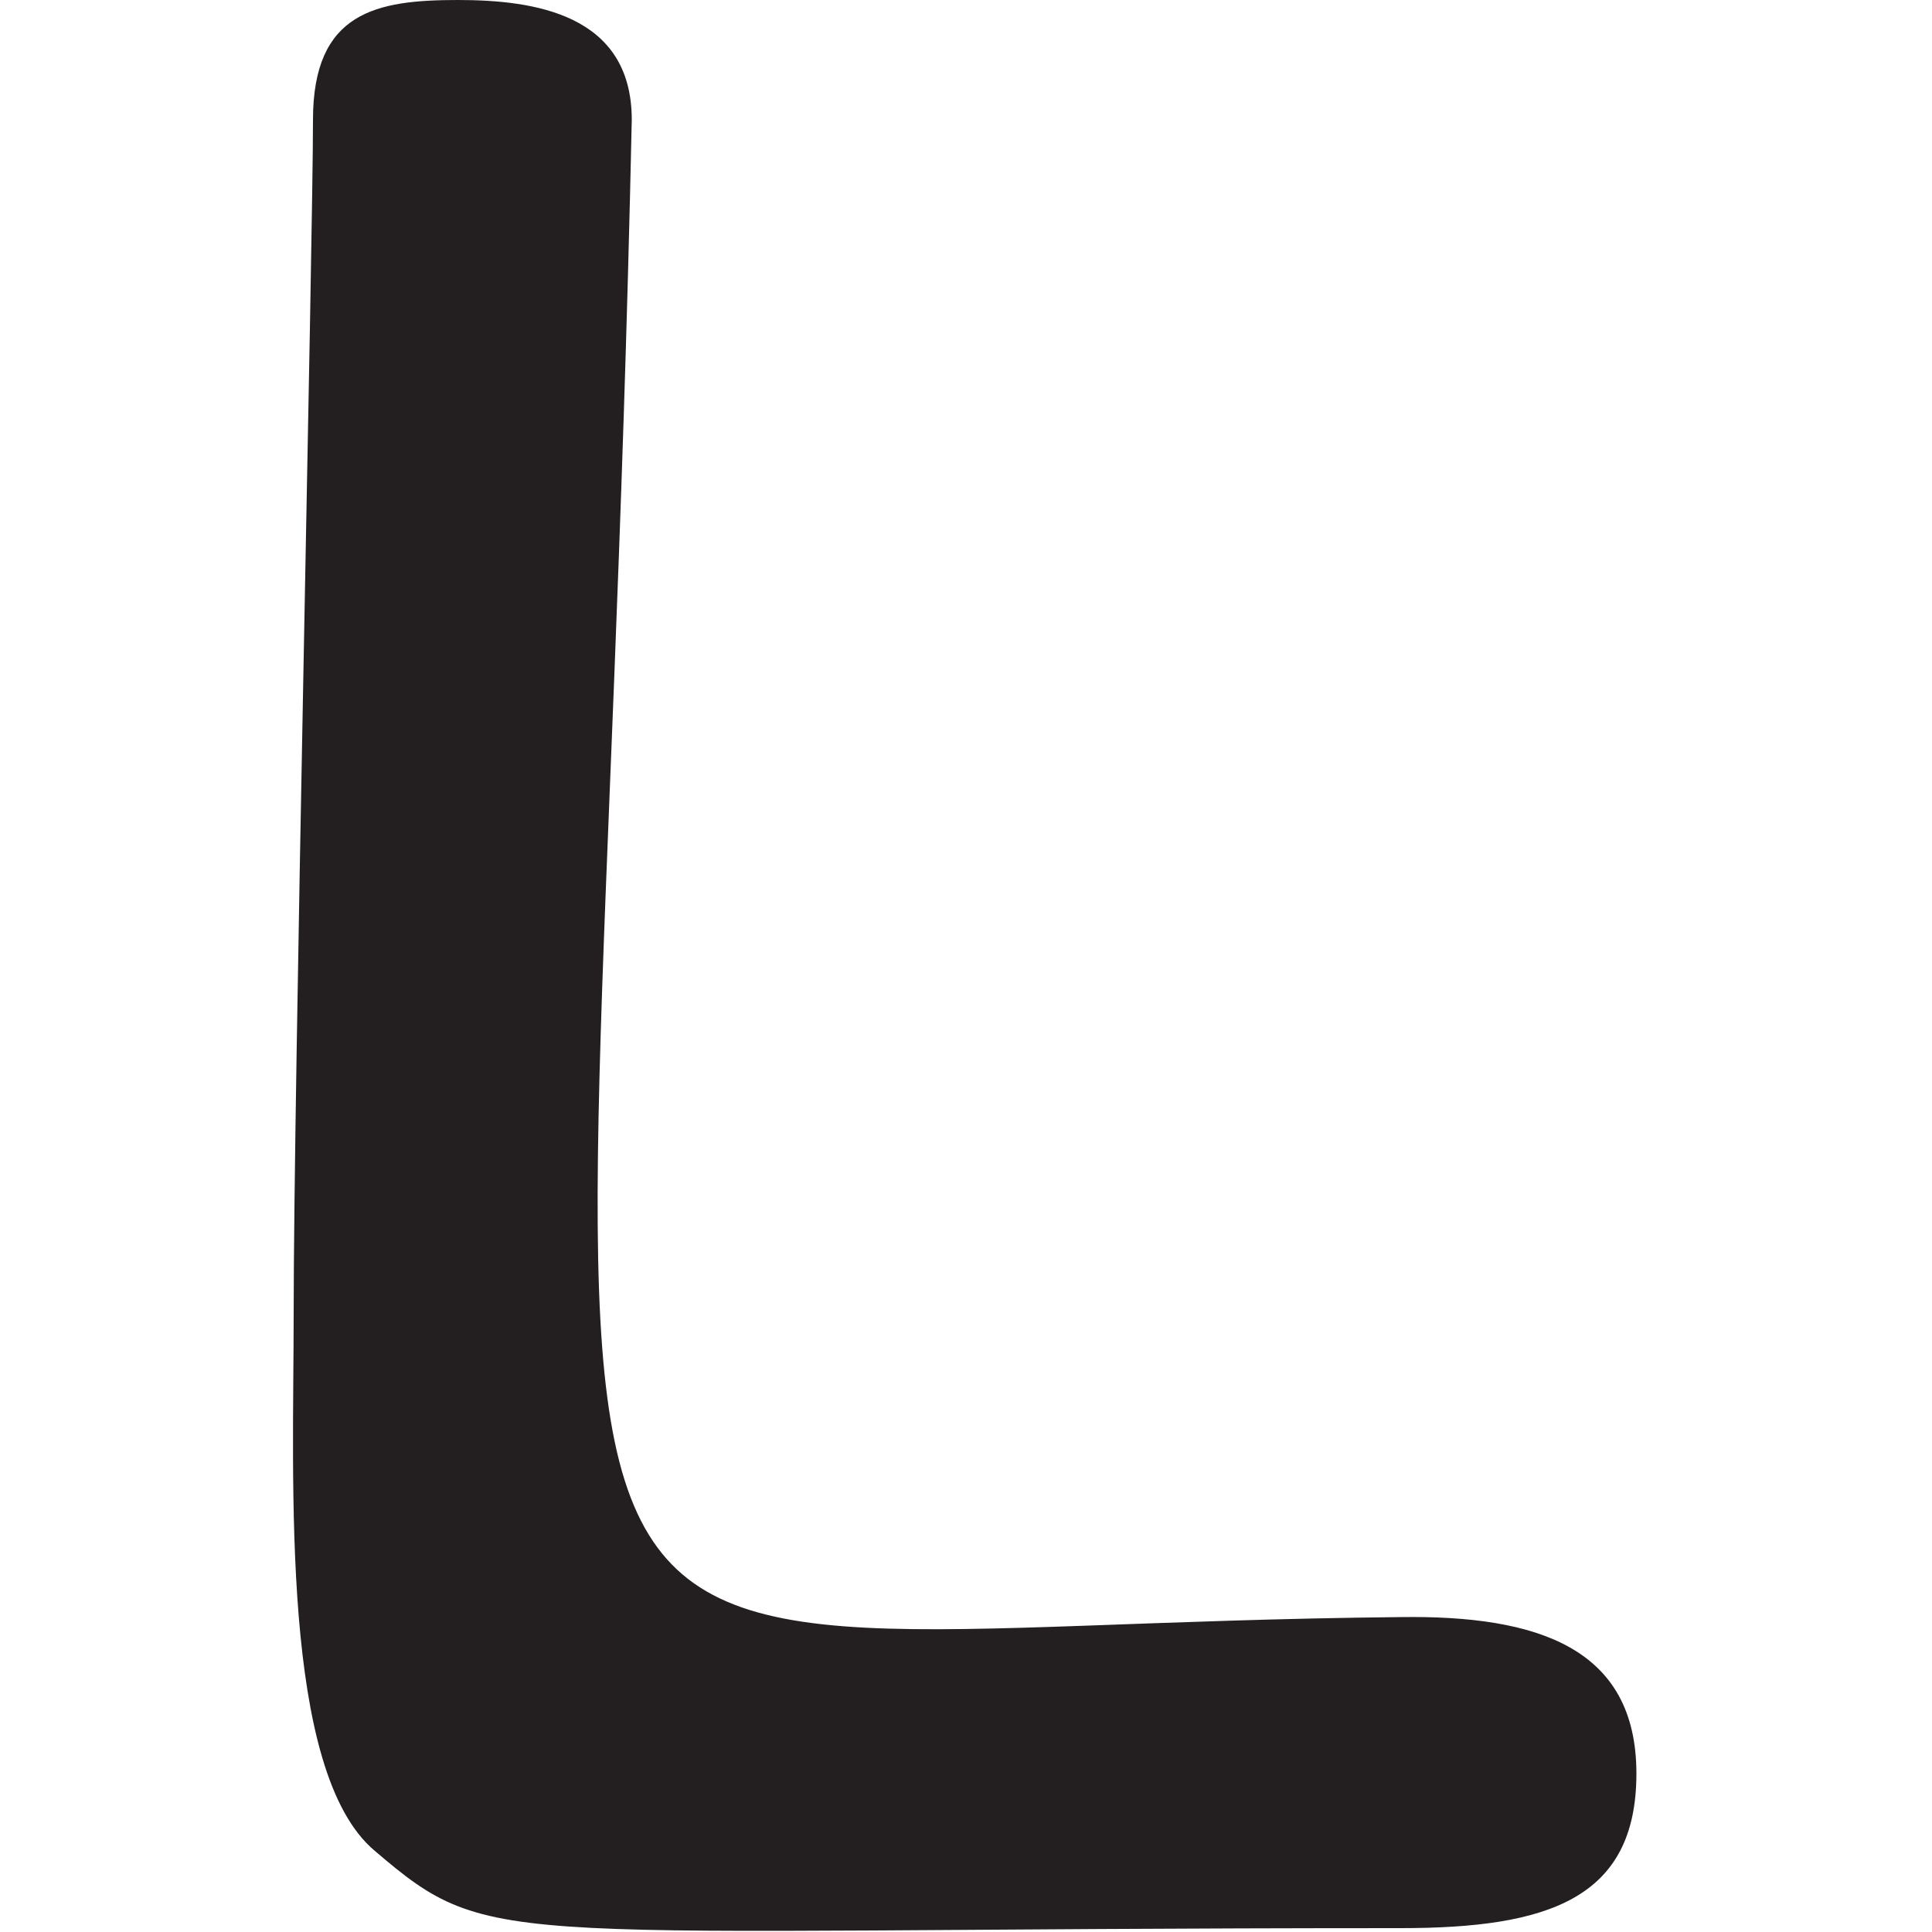 <?xml version="1.0" encoding="utf-8"?>
<!-- Generator: Adobe Illustrator 27.1.0, SVG Export Plug-In . SVG Version: 6.00 Build 0)  -->
<svg version="1.1" id="Layer_2_00000113347960998370516700000017983569552161551517_"
	 xmlns="http://www.w3.org/2000/svg" xmlns:xlink="http://www.w3.org/1999/xlink" x="0px" y="0px" viewBox="0 0 100 100"
	 style="enable-background:new 0 0 100 100;" xml:space="preserve">
<style type="text/css">
	.st0{fill:#231F20;}
</style>
<g id="Layer_1-2">
	<path class="st0" d="M32.7,6.2c-1.9,88.5-10.6,78,39.8,77.5c7.1-0.1,12.2,1.6,12.2,8.1c0,6.5-4.6,8-12.2,8c-47.1,0-46.9,1.3-53.1-4
		c-4.9-4.1-4.2-19-4.2-27.8c0-11.7,1-55.6,1-61.8c0-5.6,3.3-6.2,7.5-6.2C27.6,0,32.7,0.7,32.7,6.2z"/>
</g>
</svg>
